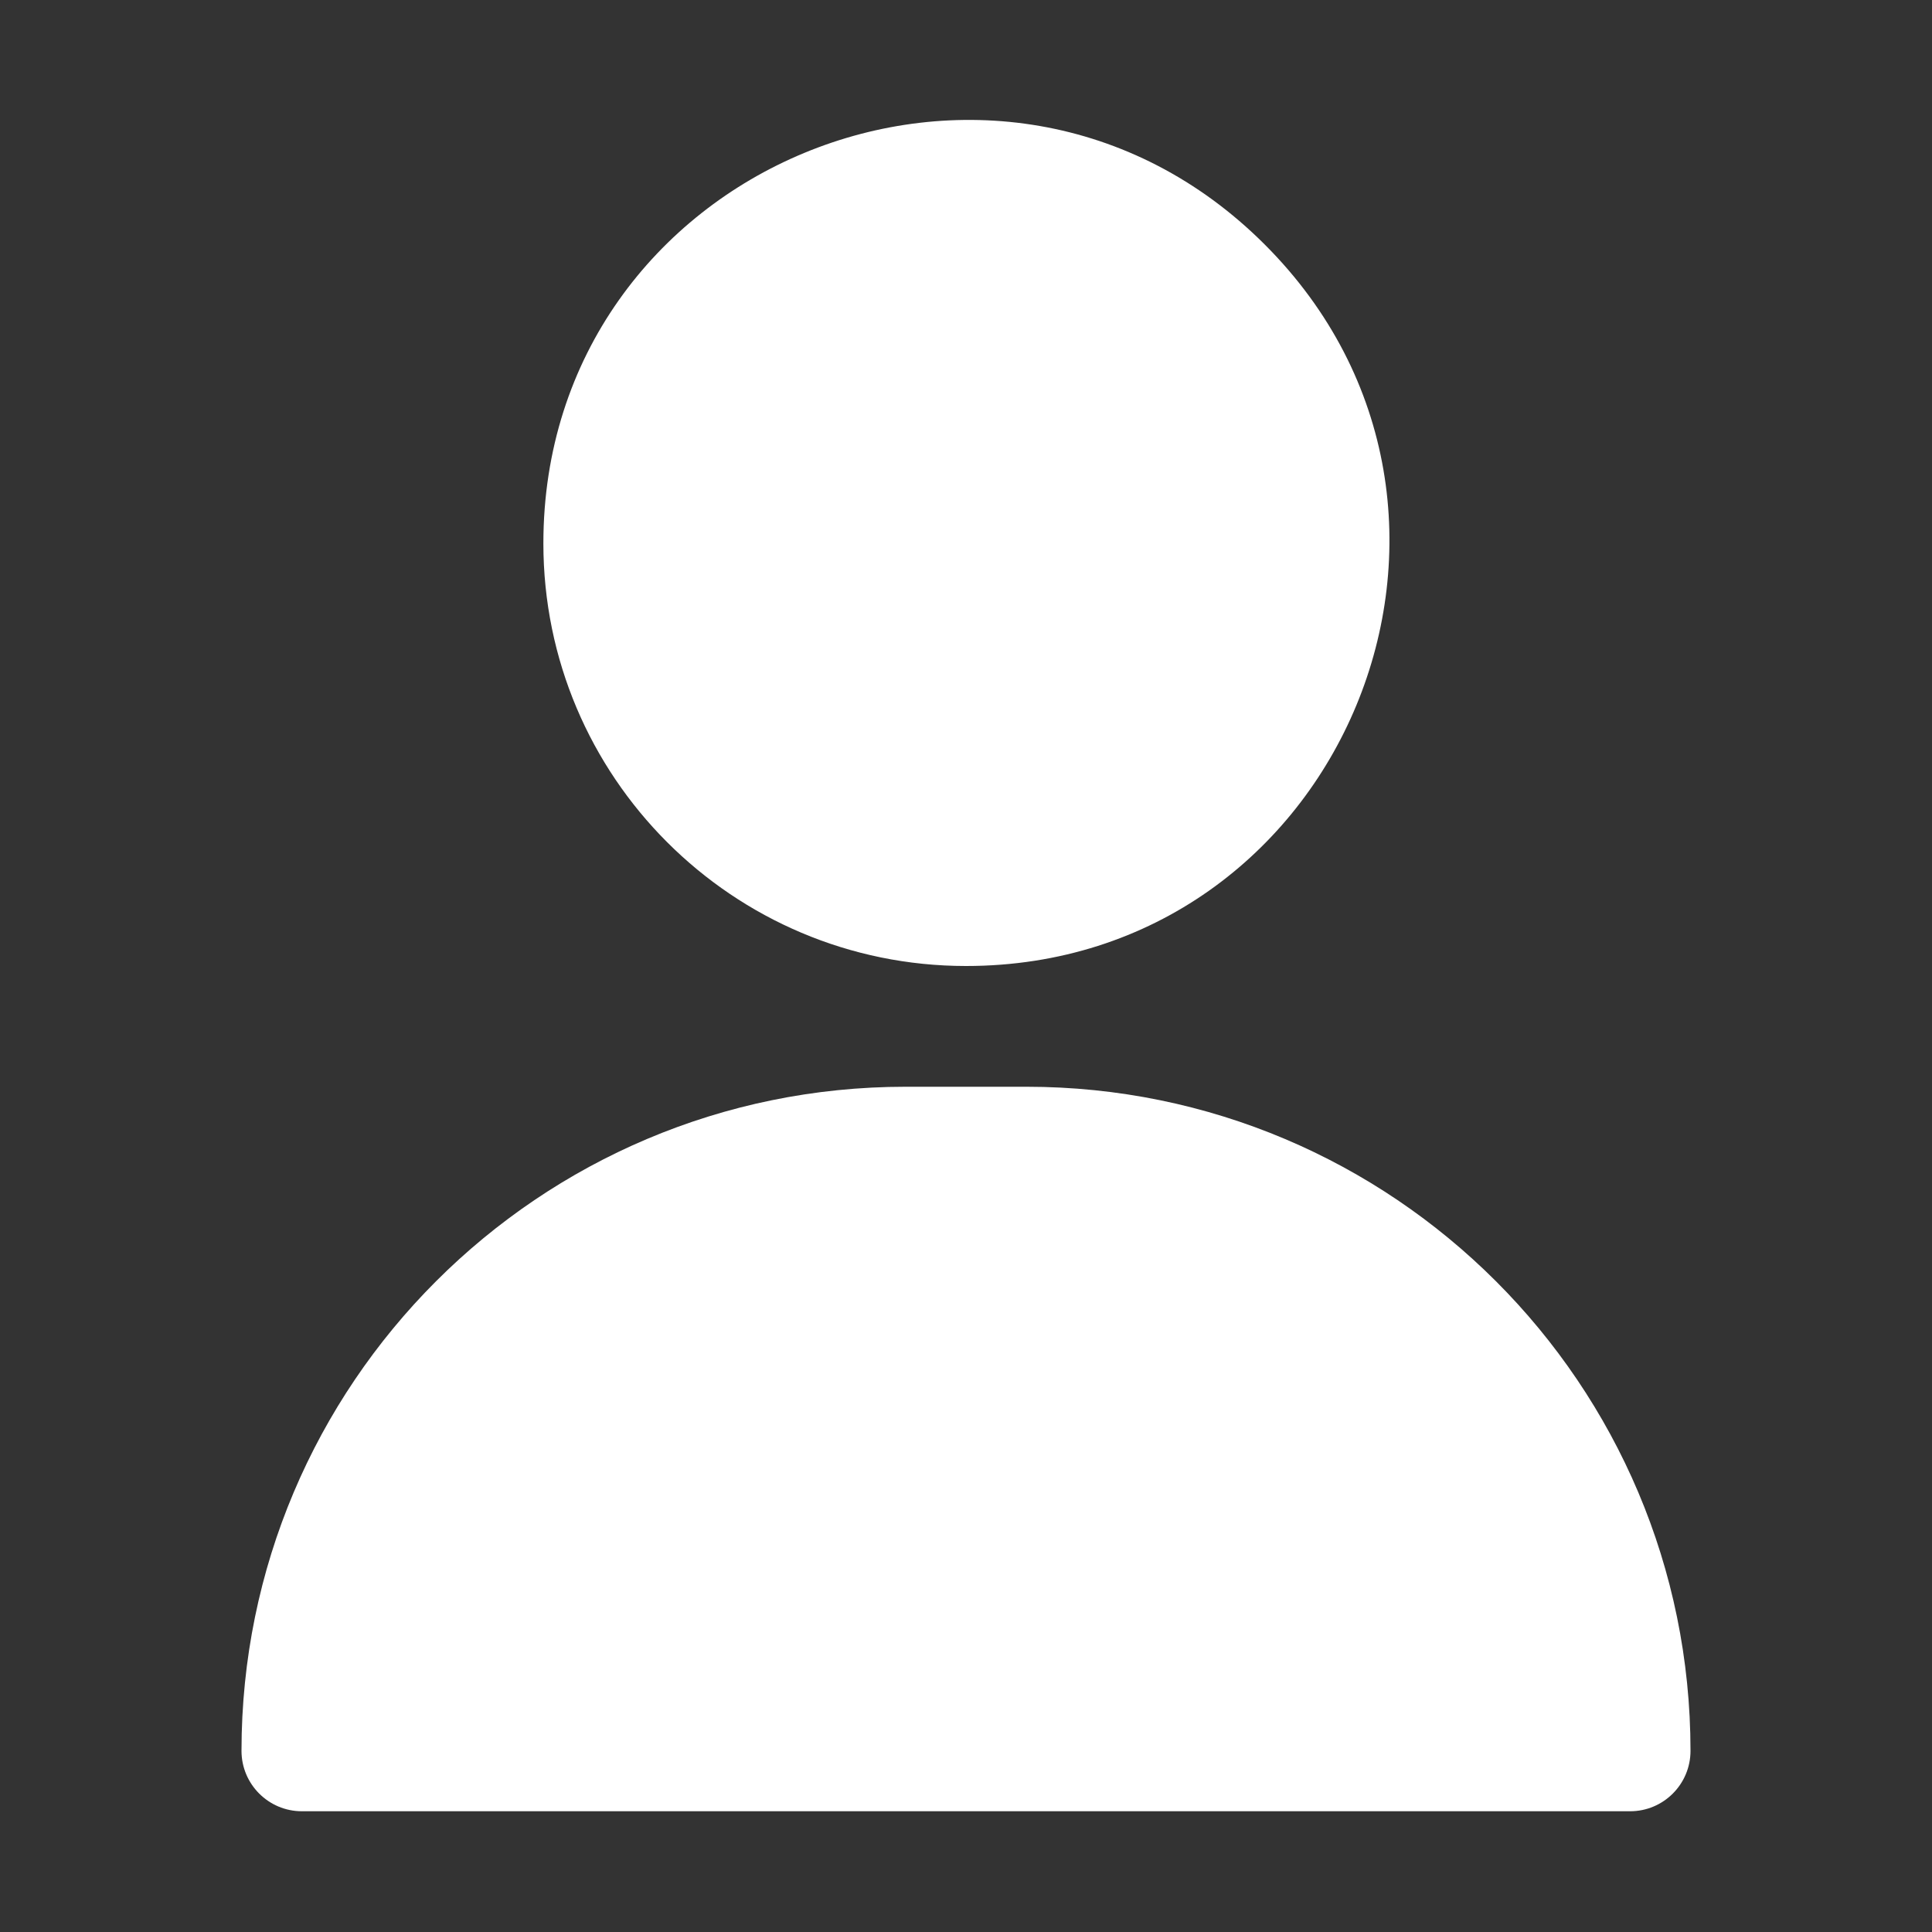 <?xml version="1.0" encoding="UTF-8" standalone="no"?>
<svg
   viewBox="0 0 32 32"
   version="1.1"
   id="svg2"
   sodipodi:docname="user.svg"
   inkscape:version="1.3 (0e150ed6c4, 2023-07-21)"
   xmlns:inkscape="http://www.inkscape.org/namespaces/inkscape"
   xmlns:sodipodi="http://sodipodi.sourceforge.net/DTD/sodipodi-0.dtd"
   xmlns="http://www.w3.org/2000/svg"
   xmlns:svg="http://www.w3.org/2000/svg">
  <rect x="0" y="0" width="32" height="32" fill="#333333" stroke="none"/>
  <defs
     id="defs2" />
  <sodipodi:namedview
     id="namedview2"
     pagecolor="#ffffff"
     bordercolor="#999999"
     borderopacity="1"
     inkscape:showpageshadow="2"
     inkscape:pageopacity="0"
     inkscape:pagecheckerboard="0"
     inkscape:deskcolor="#d1d1d1"
     inkscape:zoom="12.703125"
     inkscape:cx="5.195572"
     inkscape:cy="19.325953"
     inkscape:window-width="1920"
     inkscape:window-height="1009"
     inkscape:window-x="1912"
     inkscape:window-y="221"
     inkscape:window-maximized="1"
     inkscape:current-layer="about" />
  <title
     id="title1" />
  <g
     id="about">
    <path
       d="M 16,16 C 22.237,16 25.359,8.46 20.949,4.051 16.54,-0.359 9,2.763 9,9 c 0,3.866 3.134,7 7,7 z"
       id="path1"
       style="fill:#ffffff;fill-opacity:1;stroke:none;stroke-opacity:1"
       sodipodi:nodetypes="ssss" />
    <path
       d="M 17,18 H 15 C 8.925,18 4,22.925 4,29 c 0,0.552 0.448,1 1,1 h 22 c 0.552,0 1,-0.448 1,-1 0,-6.075 -4.925,-11 -11,-11 z m -2,2 C 0,0 0,0 15,20 Z"
       id="path2"
       style="fill:#ffffff;fill-opacity:1;stroke:none;stroke-opacity:1"
       sodipodi:nodetypes="ssssssscc" />
  </g>
</svg>
